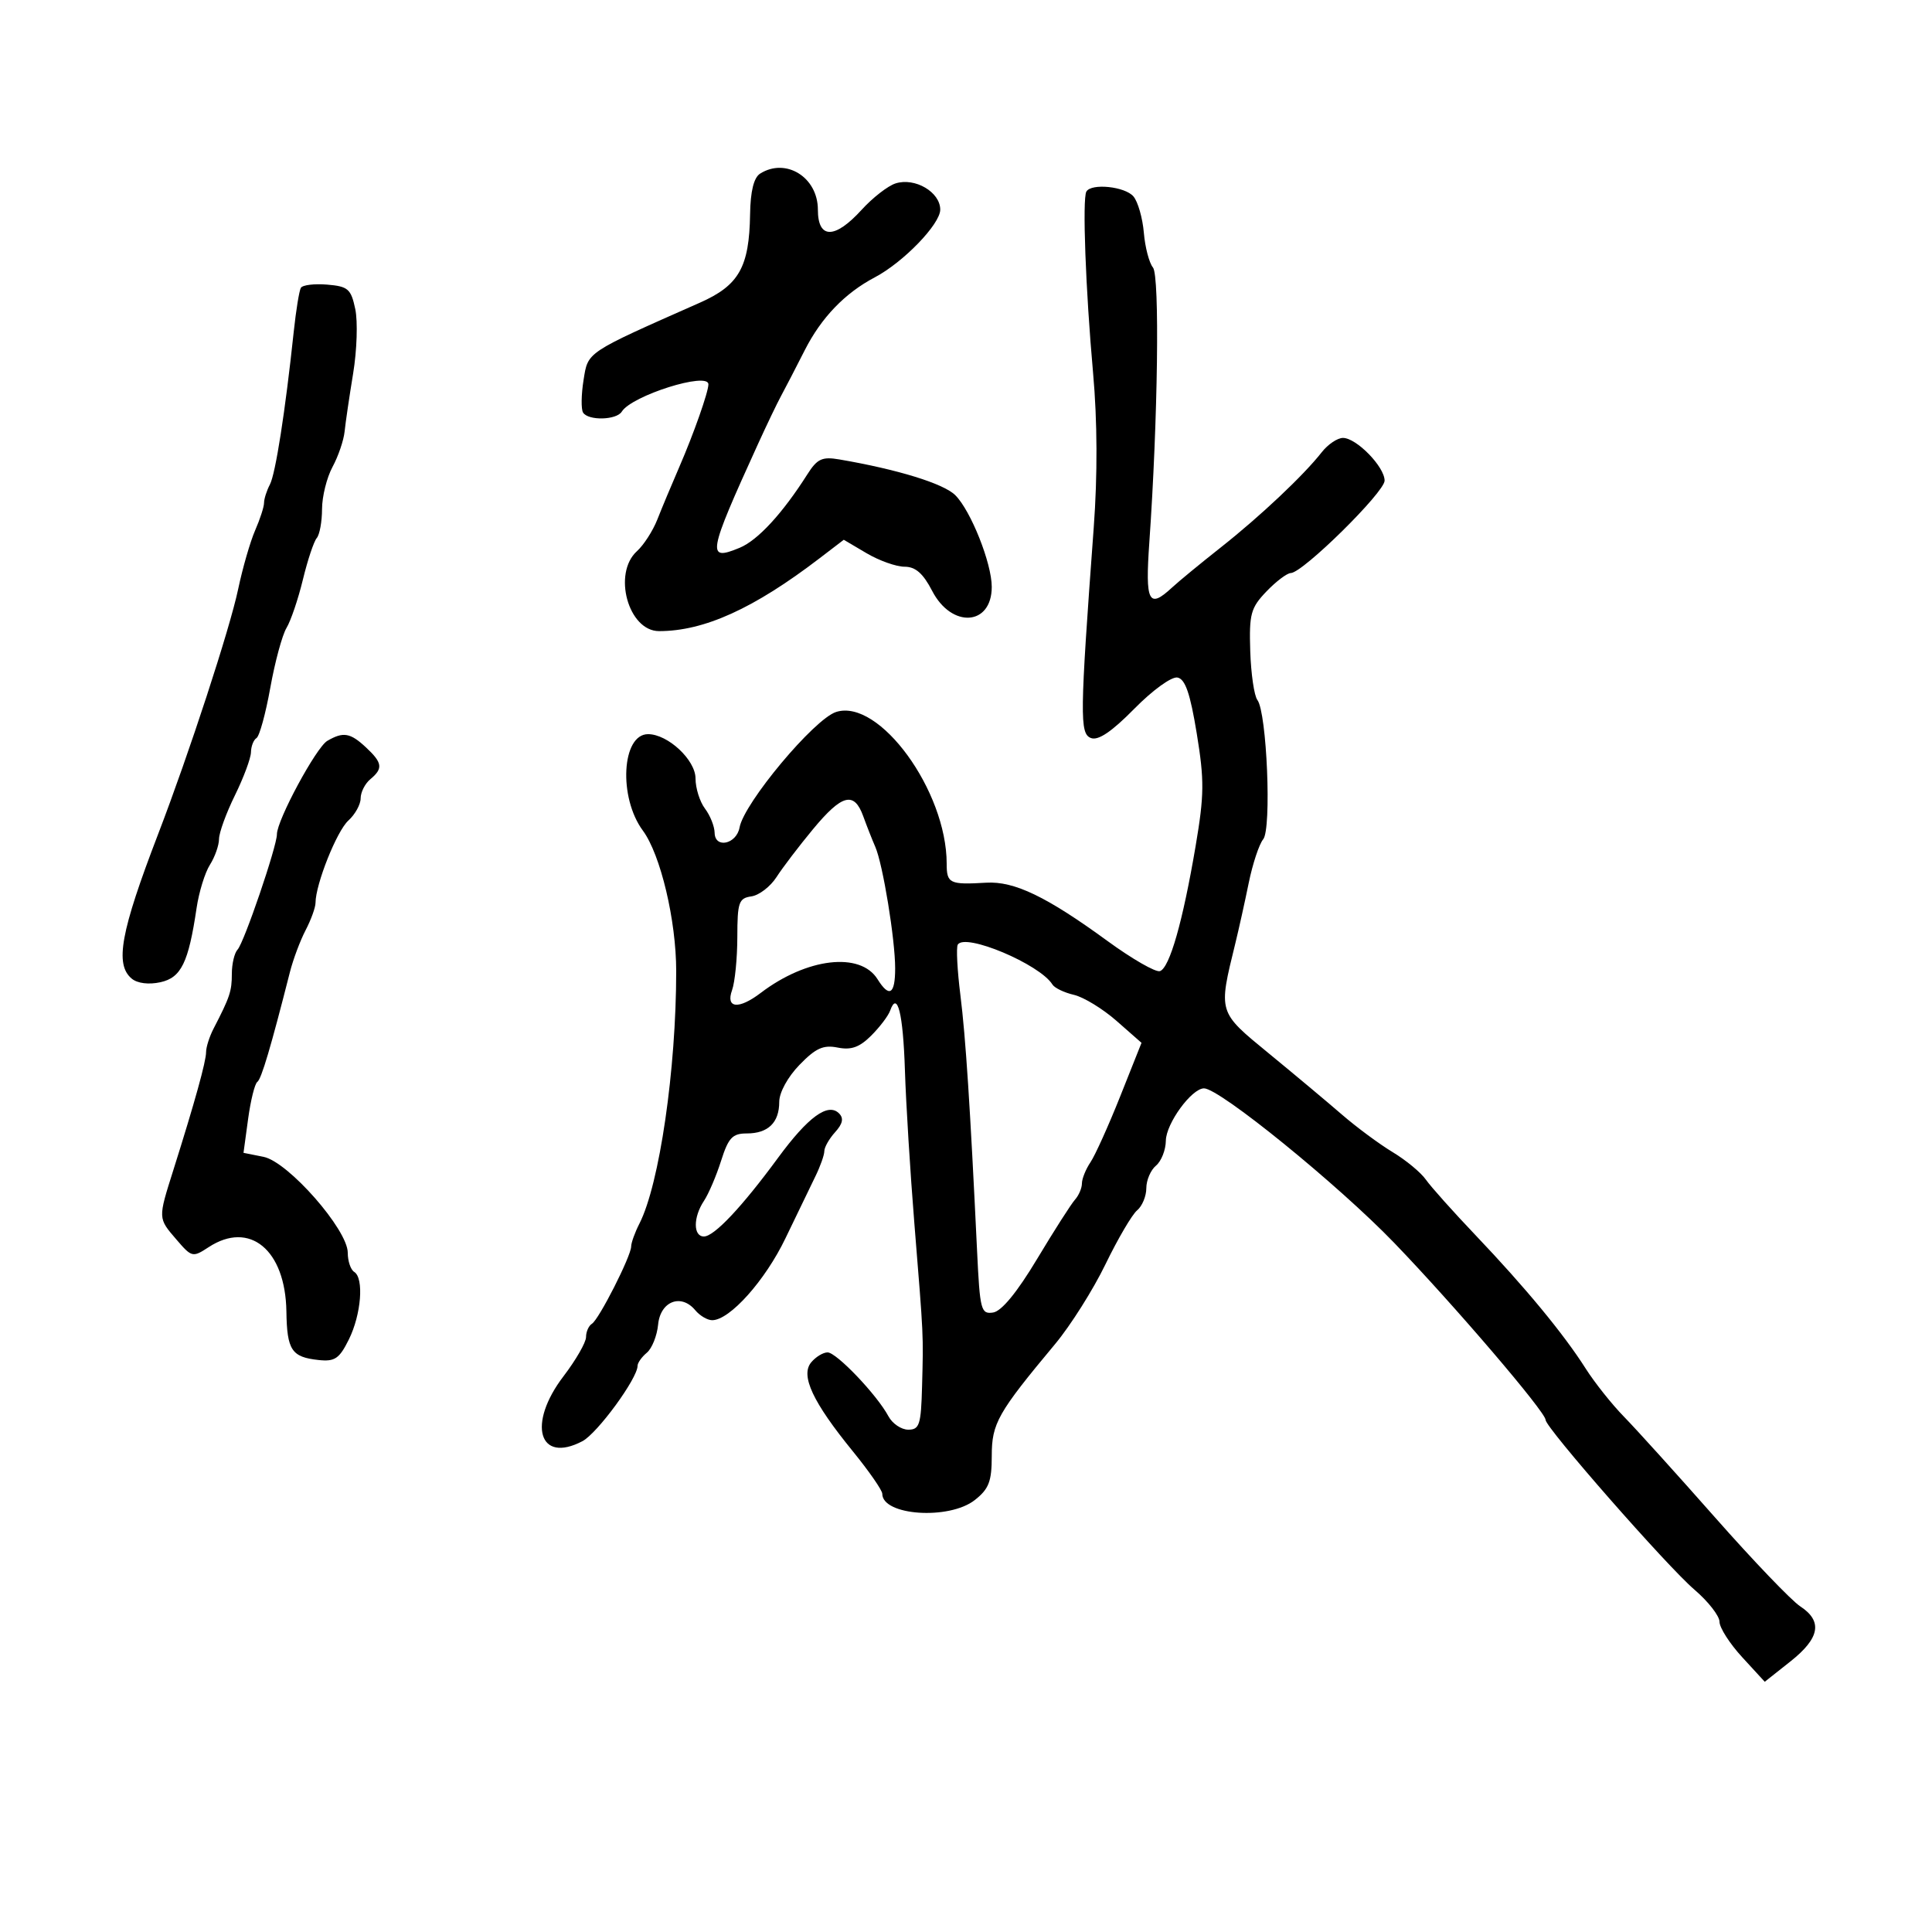 <svg xmlns="http://www.w3.org/2000/svg" width="300" height="300" viewBox="0 0 300 300" version="1.1">
	<path d="M 118.028 26.962 C 117.049 27.581, 116.528 29.696, 116.473 33.268 C 116.347 41.486, 114.742 44.316, 108.692 46.994 C 90.858 54.888, 91.323 54.579, 90.613 59.017 C 90.252 61.274, 90.218 63.544, 90.537 64.061 C 91.335 65.351, 95.730 65.247, 96.551 63.917 C 98.090 61.428, 110 57.674, 110 59.679 C 110 60.873, 107.722 67.342, 105.485 72.500 C 104.293 75.250, 102.754 78.930, 102.067 80.678 C 101.380 82.425, 99.958 84.633, 98.909 85.583 C 95.088 89.040, 97.563 98, 102.339 98 C 109.341 98, 117.046 94.504, 127.261 86.691 L 131.021 83.815 134.568 85.908 C 136.518 87.058, 139.169 88, 140.459 88 C 142.157 88, 143.339 89.034, 144.744 91.750 C 147.774 97.606, 154.001 97.187, 153.999 91.128 C 153.998 87.463, 150.757 79.313, 148.340 76.896 C 146.540 75.096, 139.391 72.890, 130.338 71.342 C 127.658 70.884, 126.900 71.236, 125.367 73.651 C 121.514 79.720, 117.671 83.894, 114.863 85.057 C 109.689 87.200, 109.881 86.109, 117.677 69 C 119.056 65.975, 120.674 62.600, 121.274 61.500 C 121.873 60.400, 123.536 57.189, 124.970 54.364 C 127.527 49.324, 131.196 45.510, 135.838 43.066 C 140.273 40.731, 146 34.806, 146 32.553 C 146 29.828, 142.078 27.523, 139.067 28.479 C 137.873 28.858, 135.497 30.705, 133.787 32.584 C 129.625 37.158, 127 37.147, 127 32.557 C 127 27.529, 122.031 24.430, 118.028 26.962 M 168.690 29.750 C 168.050 30.870, 168.574 44.987, 169.735 57.935 C 170.400 65.356, 170.435 73.780, 169.833 81.935 C 167.674 111.218, 167.639 113.924, 169.405 114.602 C 170.532 115.034, 172.624 113.622, 176.128 110.062 C 178.981 107.163, 181.927 105.032, 182.838 105.207 C 184.044 105.440, 184.816 107.679, 185.831 113.892 C 187.022 121.176, 186.999 123.448, 185.654 131.382 C 183.667 143.107, 181.616 150.295, 180.115 150.795 C 179.461 151.013, 175.802 148.913, 171.985 146.127 C 162.515 139.218, 157.502 136.807, 153.142 137.064 C 147.448 137.401, 147 137.186, 147 134.115 C 147 122.806, 136.528 108.428, 129.837 110.552 C 126.437 111.631, 115.534 124.670, 114.839 128.489 C 114.366 131.089, 111.012 131.812, 110.968 129.323 C 110.951 128.320, 110.276 126.626, 109.468 125.559 C 108.661 124.491, 108 122.384, 108 120.877 C 108 118.006, 103.707 114, 100.631 114 C 96.540 114, 96.009 123.816, 99.821 128.972 C 102.571 132.691, 105 142.922, 105 150.785 C 105 166.052, 102.400 183.906, 99.289 190 C 98.587 191.375, 98.010 192.974, 98.006 193.554 C 97.997 195.051, 93.009 204.877, 91.913 205.554 C 91.411 205.864, 91 206.793, 91 207.619 C 91 208.445, 89.425 211.183, 87.500 213.704 C 81.843 221.112, 83.655 227.341, 90.433 223.789 C 92.751 222.575, 99 214.039, 99 212.088 C 99 211.624, 99.649 210.706, 100.442 210.048 C 101.235 209.390, 102.023 207.422, 102.192 205.676 C 102.543 202.053, 105.768 200.810, 107.960 203.452 C 108.667 204.303, 109.849 205, 110.588 205 C 113.312 205, 118.815 198.845, 121.972 192.268 C 123.758 188.545, 125.845 184.226, 126.610 182.669 C 127.374 181.112, 128 179.347, 128 178.748 C 128 178.148, 128.754 176.824, 129.676 175.805 C 130.866 174.490, 131.042 173.642, 130.284 172.884 C 128.576 171.176, 125.482 173.430, 120.818 179.780 C 115.204 187.425, 110.893 192, 109.304 192 C 107.624 192, 107.628 189.005, 109.310 186.473 C 110.031 185.388, 111.228 182.588, 111.970 180.250 C 113.109 176.664, 113.733 176, 115.960 176 C 119.274 176, 121 174.321, 121 171.098 C 121 169.646, 122.320 167.233, 124.144 165.351 C 126.664 162.752, 127.842 162.218, 130.078 162.666 C 132.174 163.085, 133.469 162.622, 135.286 160.805 C 136.616 159.475, 137.934 157.737, 138.215 156.943 C 139.341 153.764, 140.236 157.363, 140.516 166.194 C 140.678 171.312, 141.339 182.025, 141.984 190 C 143.434 207.915, 143.394 207.081, 143.178 215.250 C 143.020 221.233, 142.777 222, 141.035 222 C 139.955 222, 138.567 221.060, 137.953 219.912 C 136.179 216.597, 129.891 210, 128.506 210 C 127.812 210, 126.667 210.697, 125.960 211.548 C 124.268 213.587, 126.196 217.707, 132.416 225.344 C 134.937 228.439, 137 231.412, 137 231.951 C 137 235.351, 147.386 236.057, 151.365 232.927 C 153.553 231.206, 154 230.047, 154 226.088 C 154 221.017, 154.913 219.402, 163.838 208.701 C 166.224 205.841, 169.744 200.266, 171.660 196.312 C 173.577 192.359, 175.787 188.592, 176.572 187.940 C 177.358 187.288, 178 185.740, 178 184.500 C 178 183.260, 178.675 181.685, 179.500 181 C 180.325 180.315, 181.014 178.573, 181.032 177.128 C 181.064 174.452, 185.041 169, 186.961 169 C 189.377 169, 207.790 183.960, 216.499 193 C 225.835 202.691, 240 219.257, 240 220.484 C 240 221.694, 258.870 243.217, 263.101 246.833 C 265.245 248.666, 267.002 250.916, 267.005 251.833 C 267.007 252.750, 268.589 255.220, 270.520 257.322 L 274.030 261.144 278.015 257.988 C 282.592 254.363, 283.057 251.738, 279.531 249.428 C 278.173 248.538, 272.234 242.340, 266.335 235.655 C 260.435 228.970, 254.067 221.925, 252.184 220 C 250.301 218.075, 247.617 214.700, 246.218 212.500 C 242.810 207.136, 236.842 199.909, 229.154 191.836 C 225.664 188.171, 222.177 184.270, 221.405 183.168 C 220.633 182.066, 218.314 180.146, 216.251 178.903 C 214.188 177.659, 210.643 175.035, 208.374 173.071 C 206.104 171.107, 201.002 166.837, 197.035 163.583 C 189.095 157.070, 189.168 157.310, 191.818 146.500 C 192.357 144.300, 193.295 140.070, 193.902 137.099 C 194.509 134.129, 195.520 131.079, 196.148 130.322 C 197.474 128.724, 196.720 110.637, 195.247 108.695 C 194.748 108.038, 194.249 104.615, 194.137 101.089 C 193.955 95.333, 194.212 94.388, 196.654 91.839 C 198.150 90.278, 199.852 88.992, 200.437 88.982 C 202.293 88.950, 215 76.429, 215 74.632 C 215 72.485, 210.628 68, 208.536 68 C 207.680 68, 206.197 69, 205.240 70.222 C 202.423 73.818, 195.686 80.170, 189.567 85 C 186.431 87.475, 183.015 90.287, 181.975 91.250 C 178.358 94.597, 177.817 93.517, 178.465 84.250 C 179.799 65.185, 180.095 42.819, 179.030 41.536 C 178.444 40.830, 177.808 38.402, 177.616 36.140 C 177.425 33.878, 176.702 31.346, 176.011 30.514 C 174.721 28.959, 169.455 28.409, 168.690 29.750 M 46.718 44.695 C 46.460 45.138, 45.963 48.200, 45.612 51.500 C 44.293 63.906, 42.788 73.557, 41.909 75.236 C 41.409 76.191, 41 77.473, 41 78.085 C 41 78.697, 40.379 80.616, 39.620 82.349 C 38.861 84.082, 37.672 88.200, 36.977 91.500 C 35.680 97.657, 29.344 117.052, 24.562 129.500 C 18.721 144.706, 17.798 149.758, 20.459 151.966 C 21.341 152.698, 23.100 152.917, 24.904 152.521 C 28.136 151.811, 29.270 149.487, 30.526 141 C 30.892 138.525, 31.824 135.503, 32.596 134.285 C 33.368 133.067, 34.004 131.267, 34.009 130.285 C 34.014 129.303, 35.125 126.250, 36.478 123.500 C 37.831 120.750, 38.952 117.739, 38.969 116.809 C 38.986 115.879, 39.374 114.887, 39.831 114.604 C 40.288 114.322, 41.251 110.808, 41.972 106.795 C 42.692 102.783, 43.826 98.600, 44.491 97.500 C 45.156 96.400, 46.300 93.025, 47.033 90 C 47.766 86.975, 48.733 84.072, 49.183 83.550 C 49.632 83.027, 50.003 81.002, 50.006 79.050 C 50.010 77.097, 50.743 74.150, 51.635 72.500 C 52.528 70.850, 53.372 68.375, 53.511 67 C 53.650 65.625, 54.246 61.575, 54.834 58 C 55.423 54.425, 55.573 49.925, 55.167 48 C 54.506 44.863, 54.053 44.468, 50.807 44.195 C 48.816 44.028, 46.975 44.253, 46.718 44.695 M 50.824 115.039 C 49.100 116.045, 43 127.355, 43 129.546 C 43 131.428, 37.900 146.375, 36.891 147.450 C 36.401 147.973, 36 149.666, 36 151.214 C 36 153.920, 35.703 154.810, 33.156 159.736 C 32.520 160.966, 32 162.602, 32 163.372 C 32 164.822, 30.263 171.082, 26.935 181.631 C 24.516 189.297, 24.508 189.116, 27.424 192.509 C 29.772 195.243, 29.926 195.279, 32.388 193.665 C 38.771 189.483, 44.324 194.074, 44.472 203.655 C 44.564 209.660, 45.276 210.733, 49.465 211.182 C 51.992 211.453, 52.686 210.983, 54.167 208 C 56.095 204.114, 56.545 198.455, 55 197.500 C 54.450 197.160, 54 195.823, 54 194.528 C 54 190.940, 44.748 180.400, 40.927 179.635 L 37.811 179.012 38.526 173.756 C 38.920 170.865, 39.563 168.275, 39.956 168 C 40.587 167.558, 42.047 162.637, 45.021 150.935 C 45.519 148.973, 46.616 146.048, 47.457 144.435 C 48.299 142.821, 48.990 140.910, 48.994 140.188 C 49.007 137.287, 52.300 129.038, 54.091 127.417 C 55.141 126.467, 56 124.915, 56 123.967 C 56 123.020, 56.675 121.685, 57.500 121 C 59.517 119.326, 59.395 118.446, 56.811 116.039 C 54.384 113.777, 53.297 113.596, 50.824 115.039 M 126.248 128.750 C 124.082 131.363, 121.530 134.711, 120.579 136.190 C 119.627 137.670, 117.870 139.020, 116.674 139.190 C 114.719 139.469, 114.499 140.104, 114.492 145.500 C 114.487 148.800, 114.120 152.512, 113.674 153.750 C 112.655 156.585, 114.698 156.786, 118.115 154.186 C 125.281 148.734, 133.582 147.757, 136.263 152.050 C 138.090 154.976, 139 154.416, 139 150.365 C 139 145.862, 137.092 134.195, 135.915 131.500 C 135.434 130.400, 134.593 128.262, 134.045 126.750 C 132.629 122.838, 130.750 123.320, 126.248 128.750 M 148.721 146.691 C 148.463 147.136, 148.646 150.650, 149.127 154.500 C 149.953 161.102, 150.640 171.652, 151.723 194.307 C 152.160 203.458, 152.326 204.094, 154.213 203.807 C 155.521 203.608, 157.928 200.677, 161.035 195.500 C 163.676 191.100, 166.323 186.956, 166.918 186.292 C 167.513 185.628, 168 184.491, 168 183.765 C 168 183.039, 168.598 181.557, 169.328 180.473 C 170.059 179.388, 172.141 174.772, 173.955 170.215 L 177.253 161.930 173.376 158.523 C 171.244 156.650, 168.268 154.831, 166.761 154.481 C 165.255 154.132, 163.755 153.413, 163.427 152.883 C 161.473 149.720, 149.812 144.811, 148.721 146.691" stroke="none" fill="black" fill-rule="evenodd"/>
</svg>